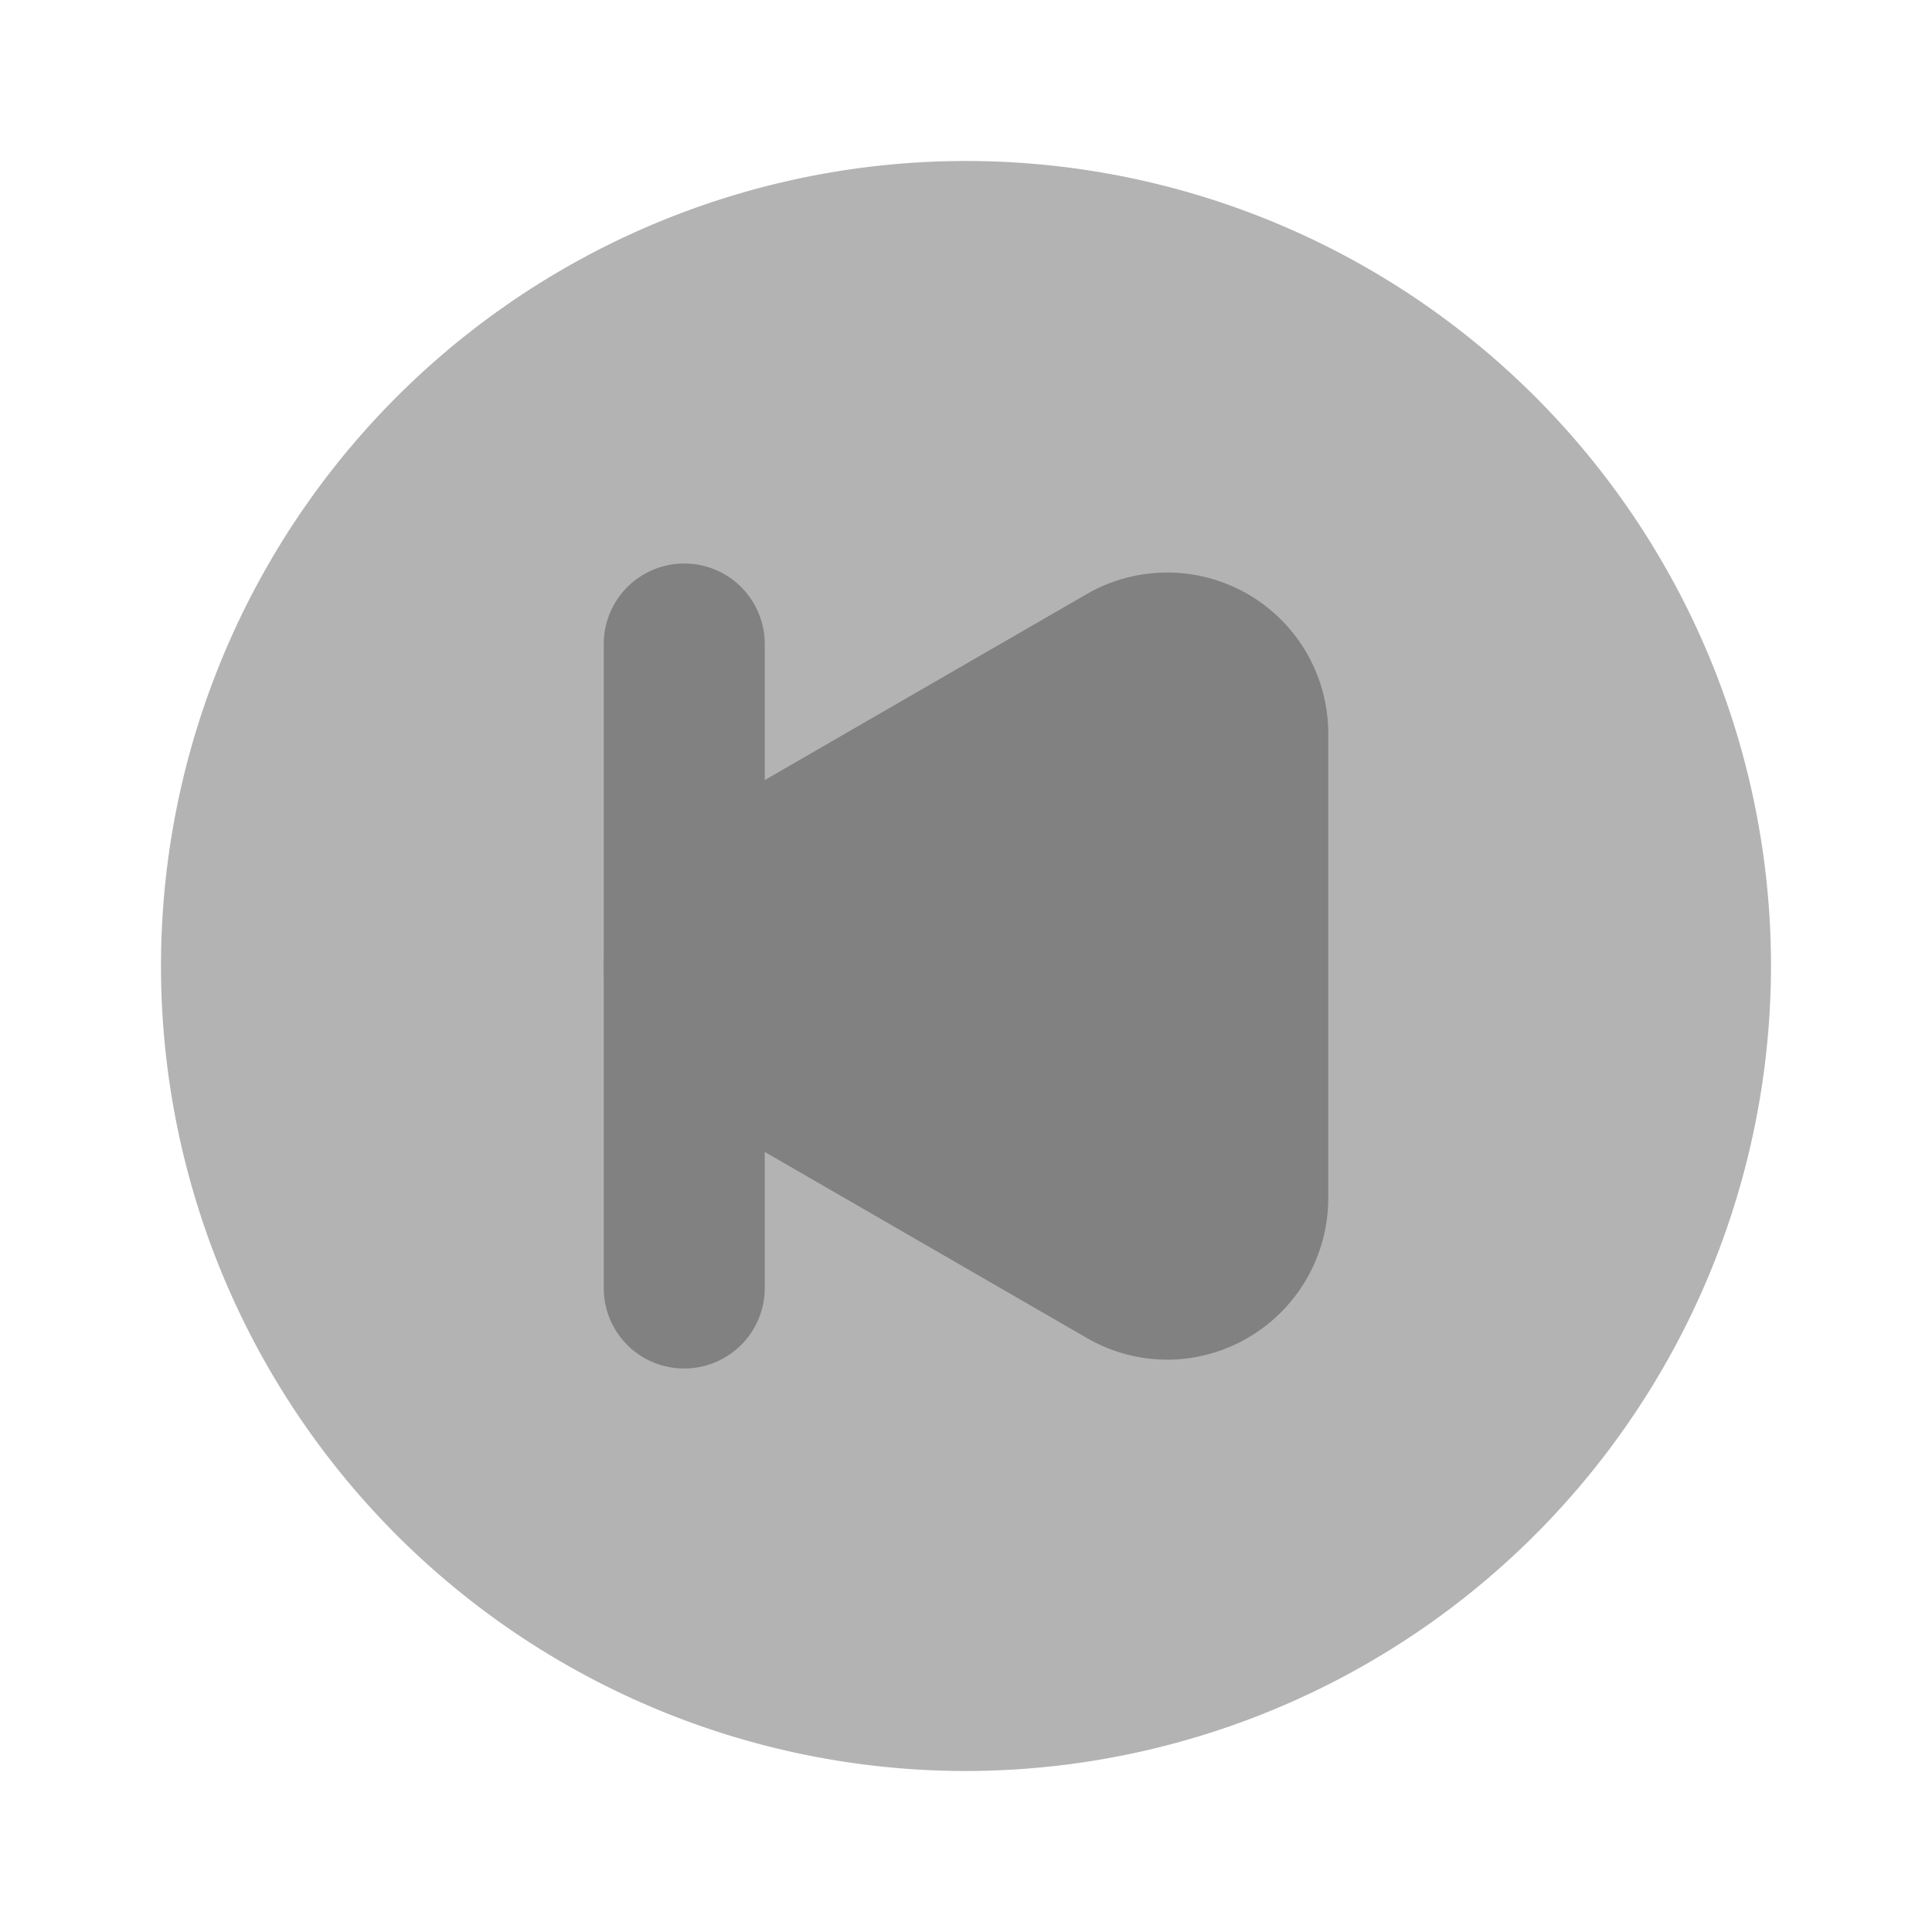 <svg xmlns="http://www.w3.org/2000/svg" width="24" height="24" fill="none" viewBox="0 0 24 24">
  <path fill="#B3B3B3" d="M12 22a10 10 0 1110-10 10.012 10.012 0 01-10 10z"/>
  <path fill="#818181" d="M8.5 17a.998.998 0 01-1-1V8a1 1 0 012 0v8a1 1 0 01-1 1z"/>
  <path fill="#818181" d="M14.5 16.89c-.351 0-.696-.093-1-.27l-5-2.888a2 2 0 010-3.464l5-2.888a2 2 0 013 1.732v5.776a2.008 2.008 0 01-2 2.003z"/>
</svg>
